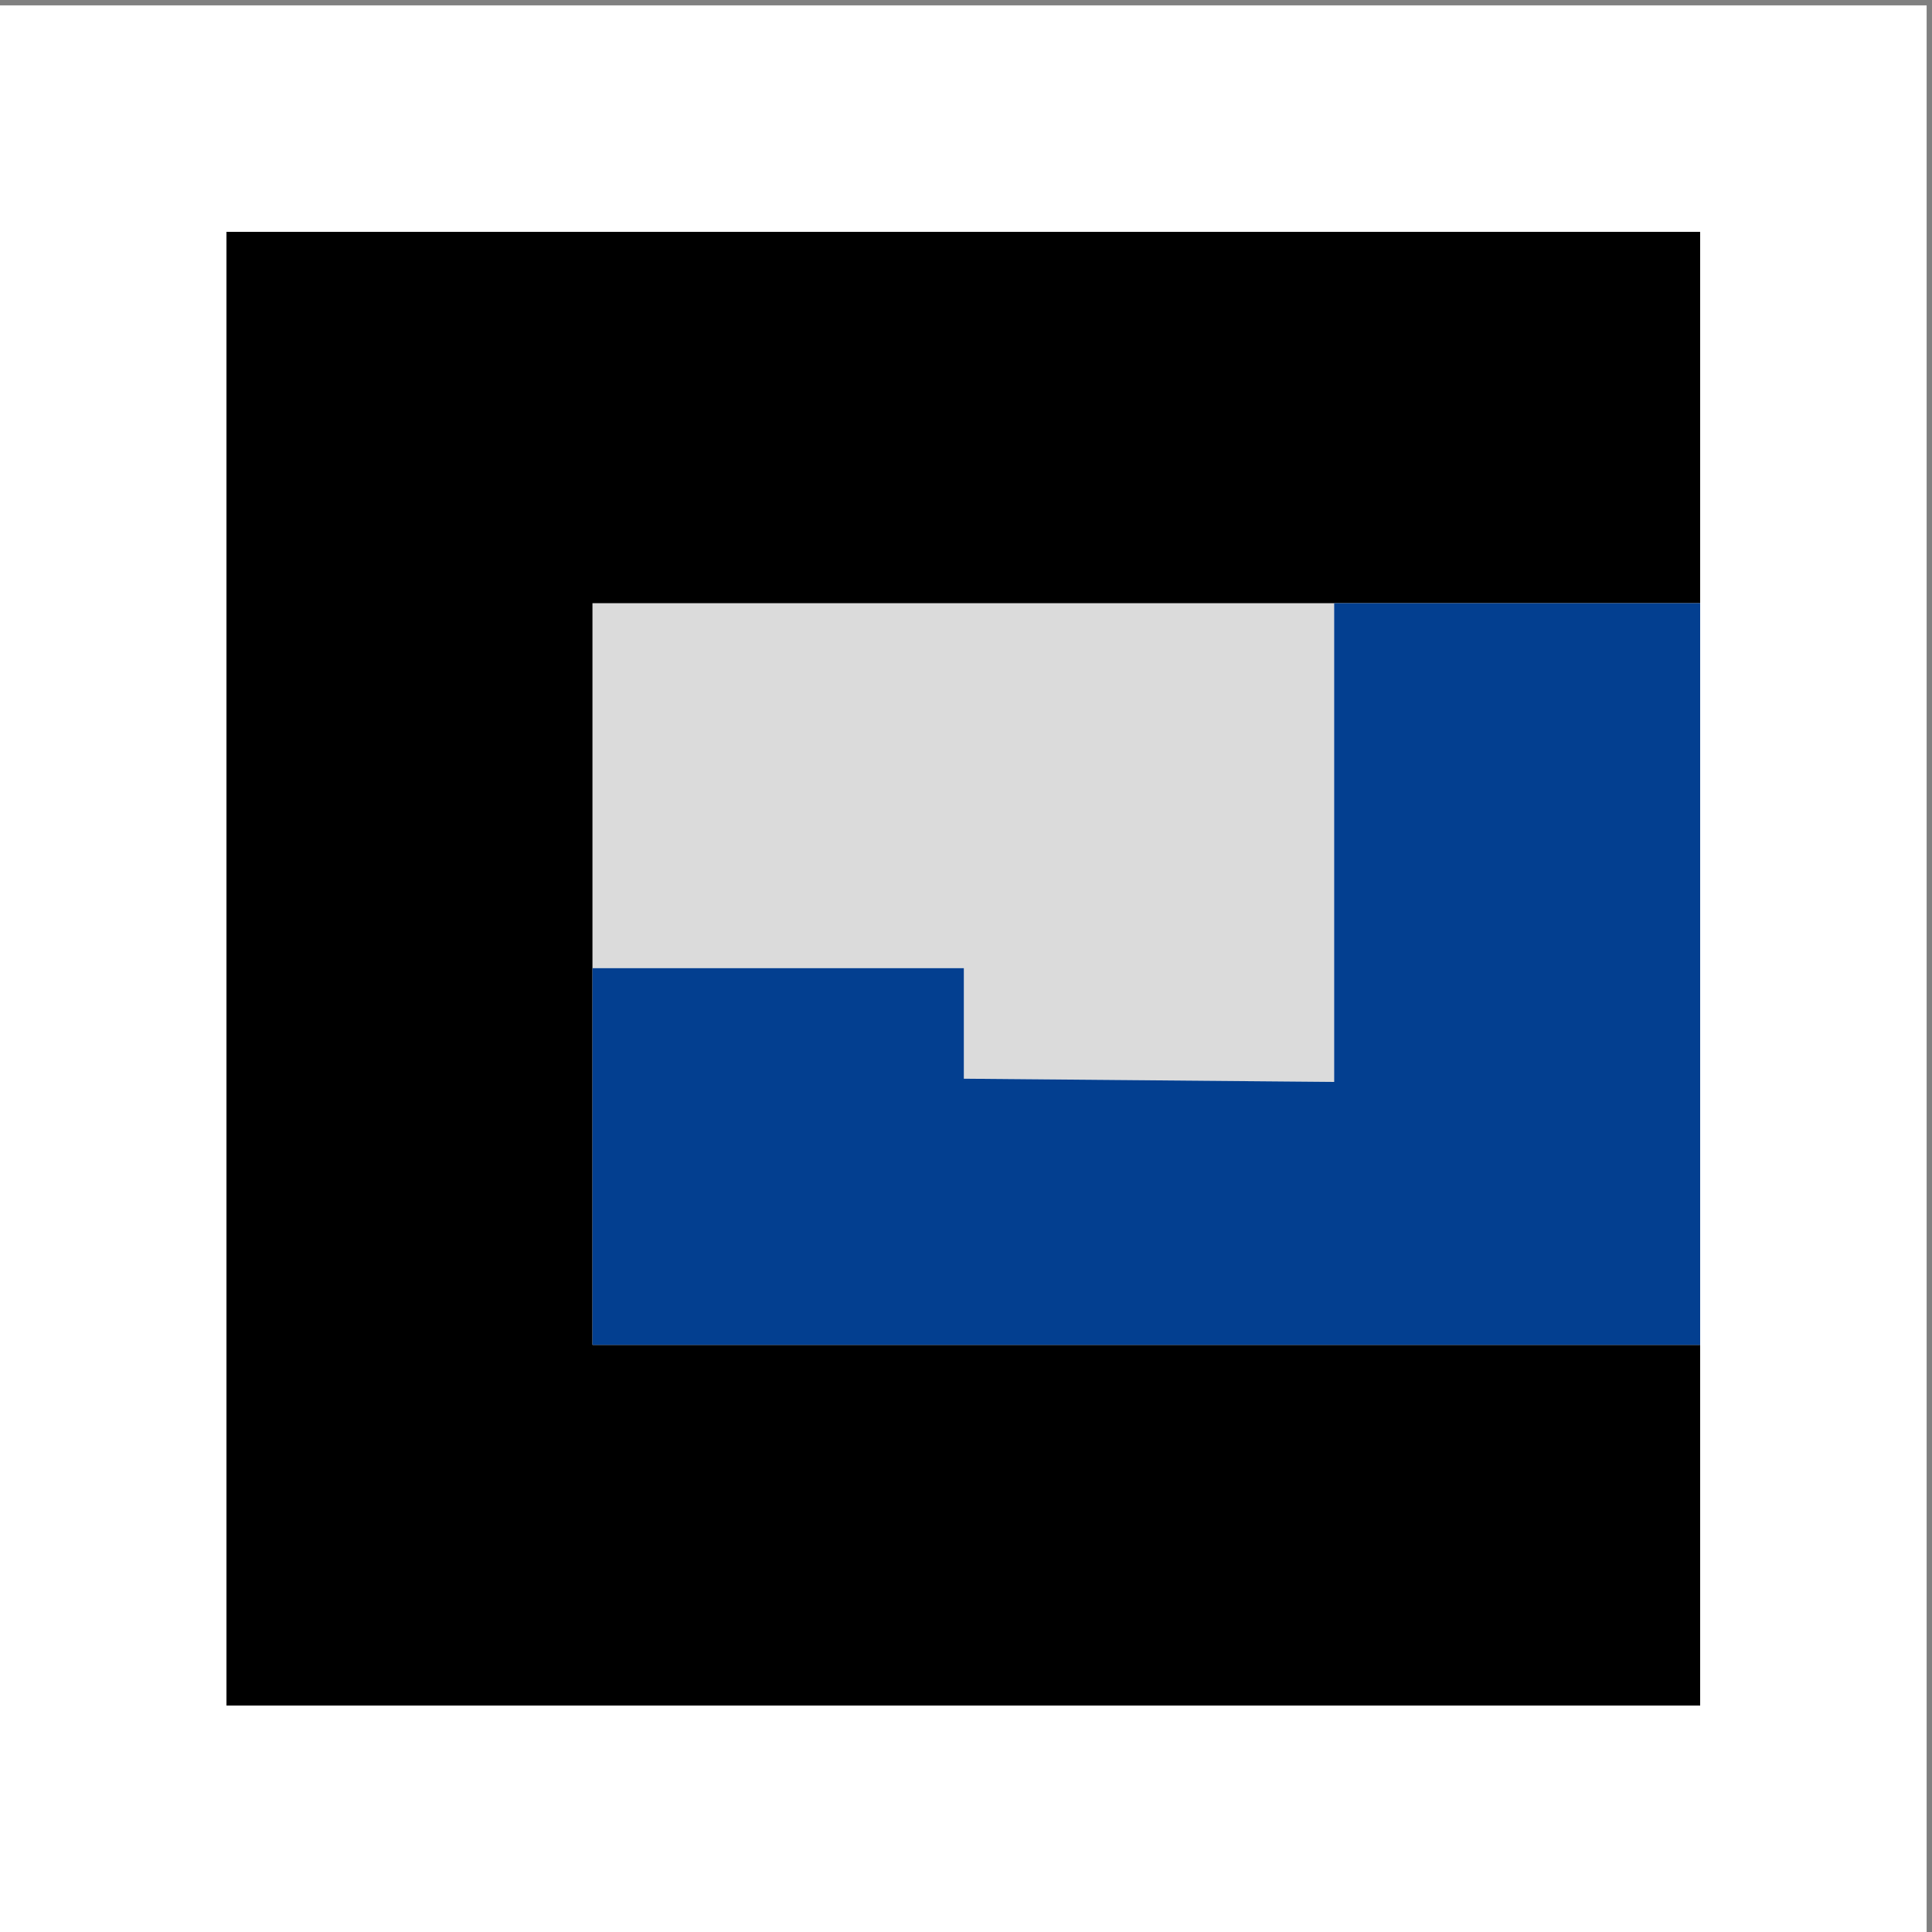 <?xml version="1.0" encoding="utf-8"?>
<!-- Generator: Adobe Illustrator 24.2.0, SVG Export Plug-In . SVG Version: 6.00 Build 0)  -->
<svg version="1.1" id="Layer_1" xmlns="http://www.w3.org/2000/svg" xmlns:xlink="http://www.w3.org/1999/xlink" x="0px" y="0px"
	 viewBox="0 0 180 180" style="enable-background:new 0 0 180 180;" xml:space="preserve">
<rect x="0" y="0" width="180" height="180" fill="#808080" stroke="none"/>
<style type="text/css">
	.st0{fill:#FFFFFF;}
	.st1{fill:#DBDBDB;}
	.st2{fill:#033F90;}
</style>
<g id="Layer_2_1_">
	<g>
		<rect y="0.5" class="st0" width="179.5" height="179.5"/>
		<g>
			<polygon class="st1" points="124.3,56.2 124.3,100.8 89.8,100.5 89.8,90.2 55.2,90.2 55.2,56.2 			"/>
			<polygon points="55.2,125.3 158.4,125.3 158.4,158.9 21.1,158.9 21.1,21.6 158.4,21.6 158.4,56.2 55.2,56.2 			"/>
			<polygon class="st2" points="158.4,56.2 158.4,125.3 55.2,125.3 55.2,90.2 89.8,90.2 89.8,100.5 124.3,100.8 124.3,56.2 			"/>
		</g>
	</g>
</g>
</svg>
